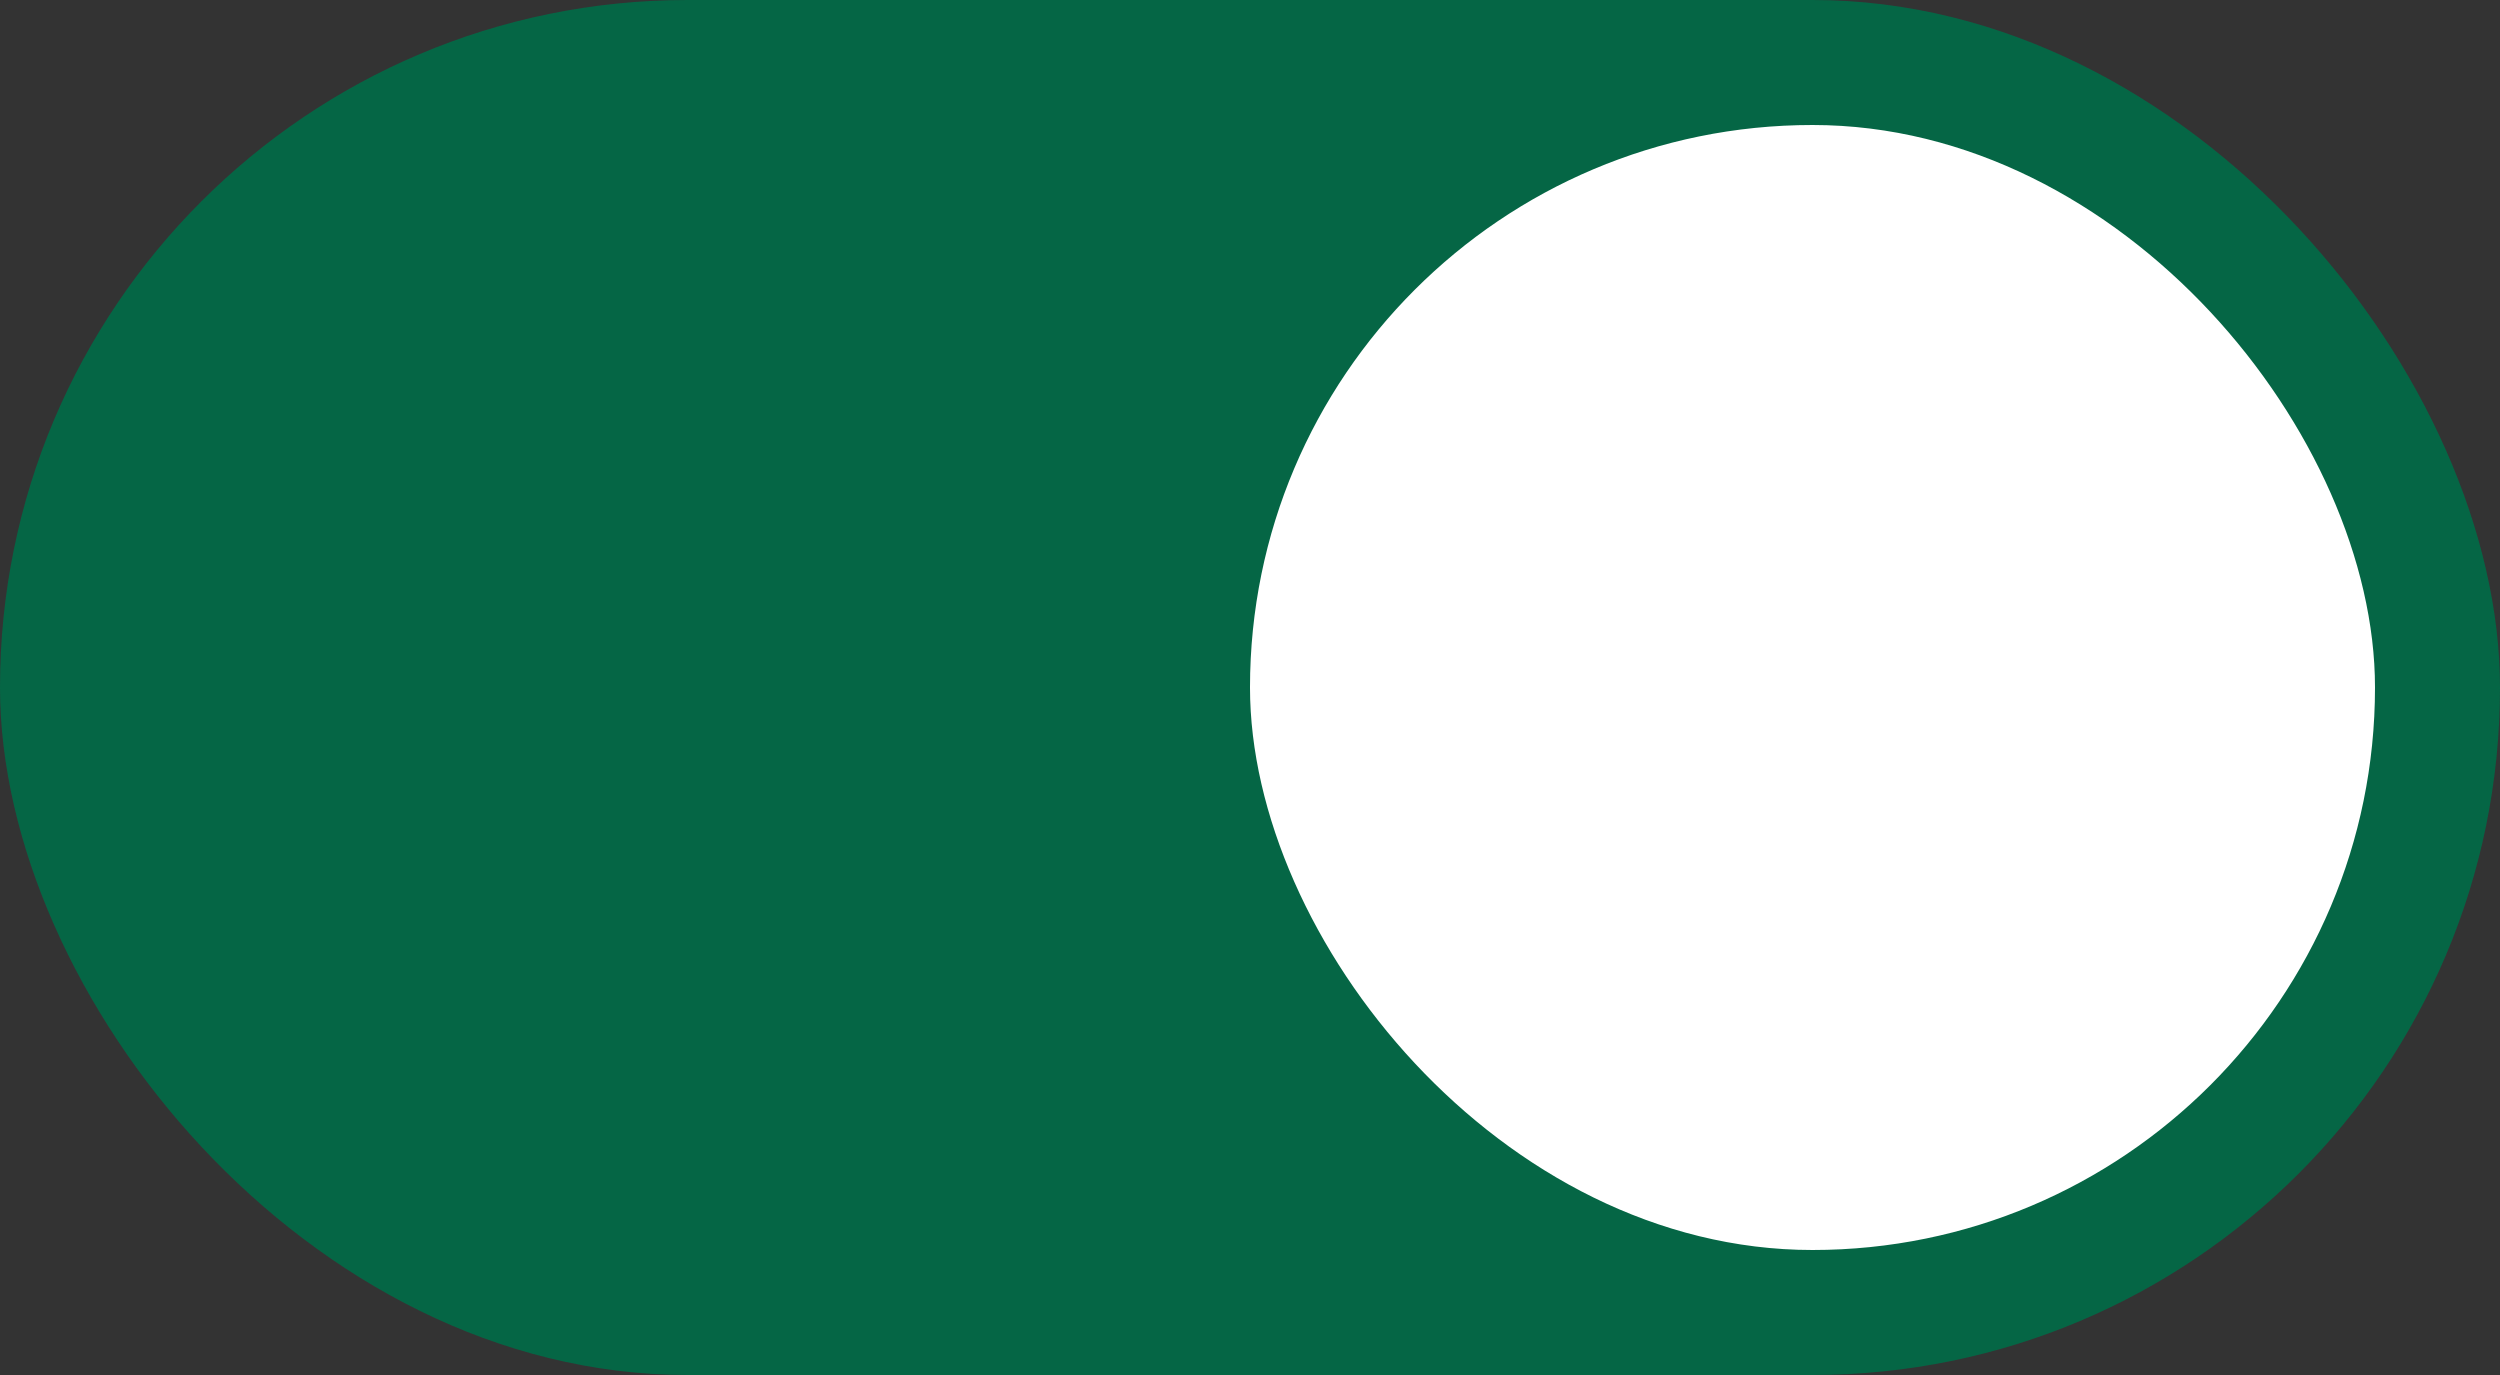 <svg xmlns="http://www.w3.org/2000/svg" width="40" height="22" viewBox="0 0 40 22">
    <rect x="0" y="0" width="40" height="22" fill="#333333" stroke="none"/>
    <g transform="translate(-872 -376)">
        <rect width="40" height="22" fill="#056645" rx="11" transform="translate(872 376)"/>
        <rect width="18" height="18" fill="#fff" rx="9" transform="translate(892 378)"/>
    </g>
</svg>
